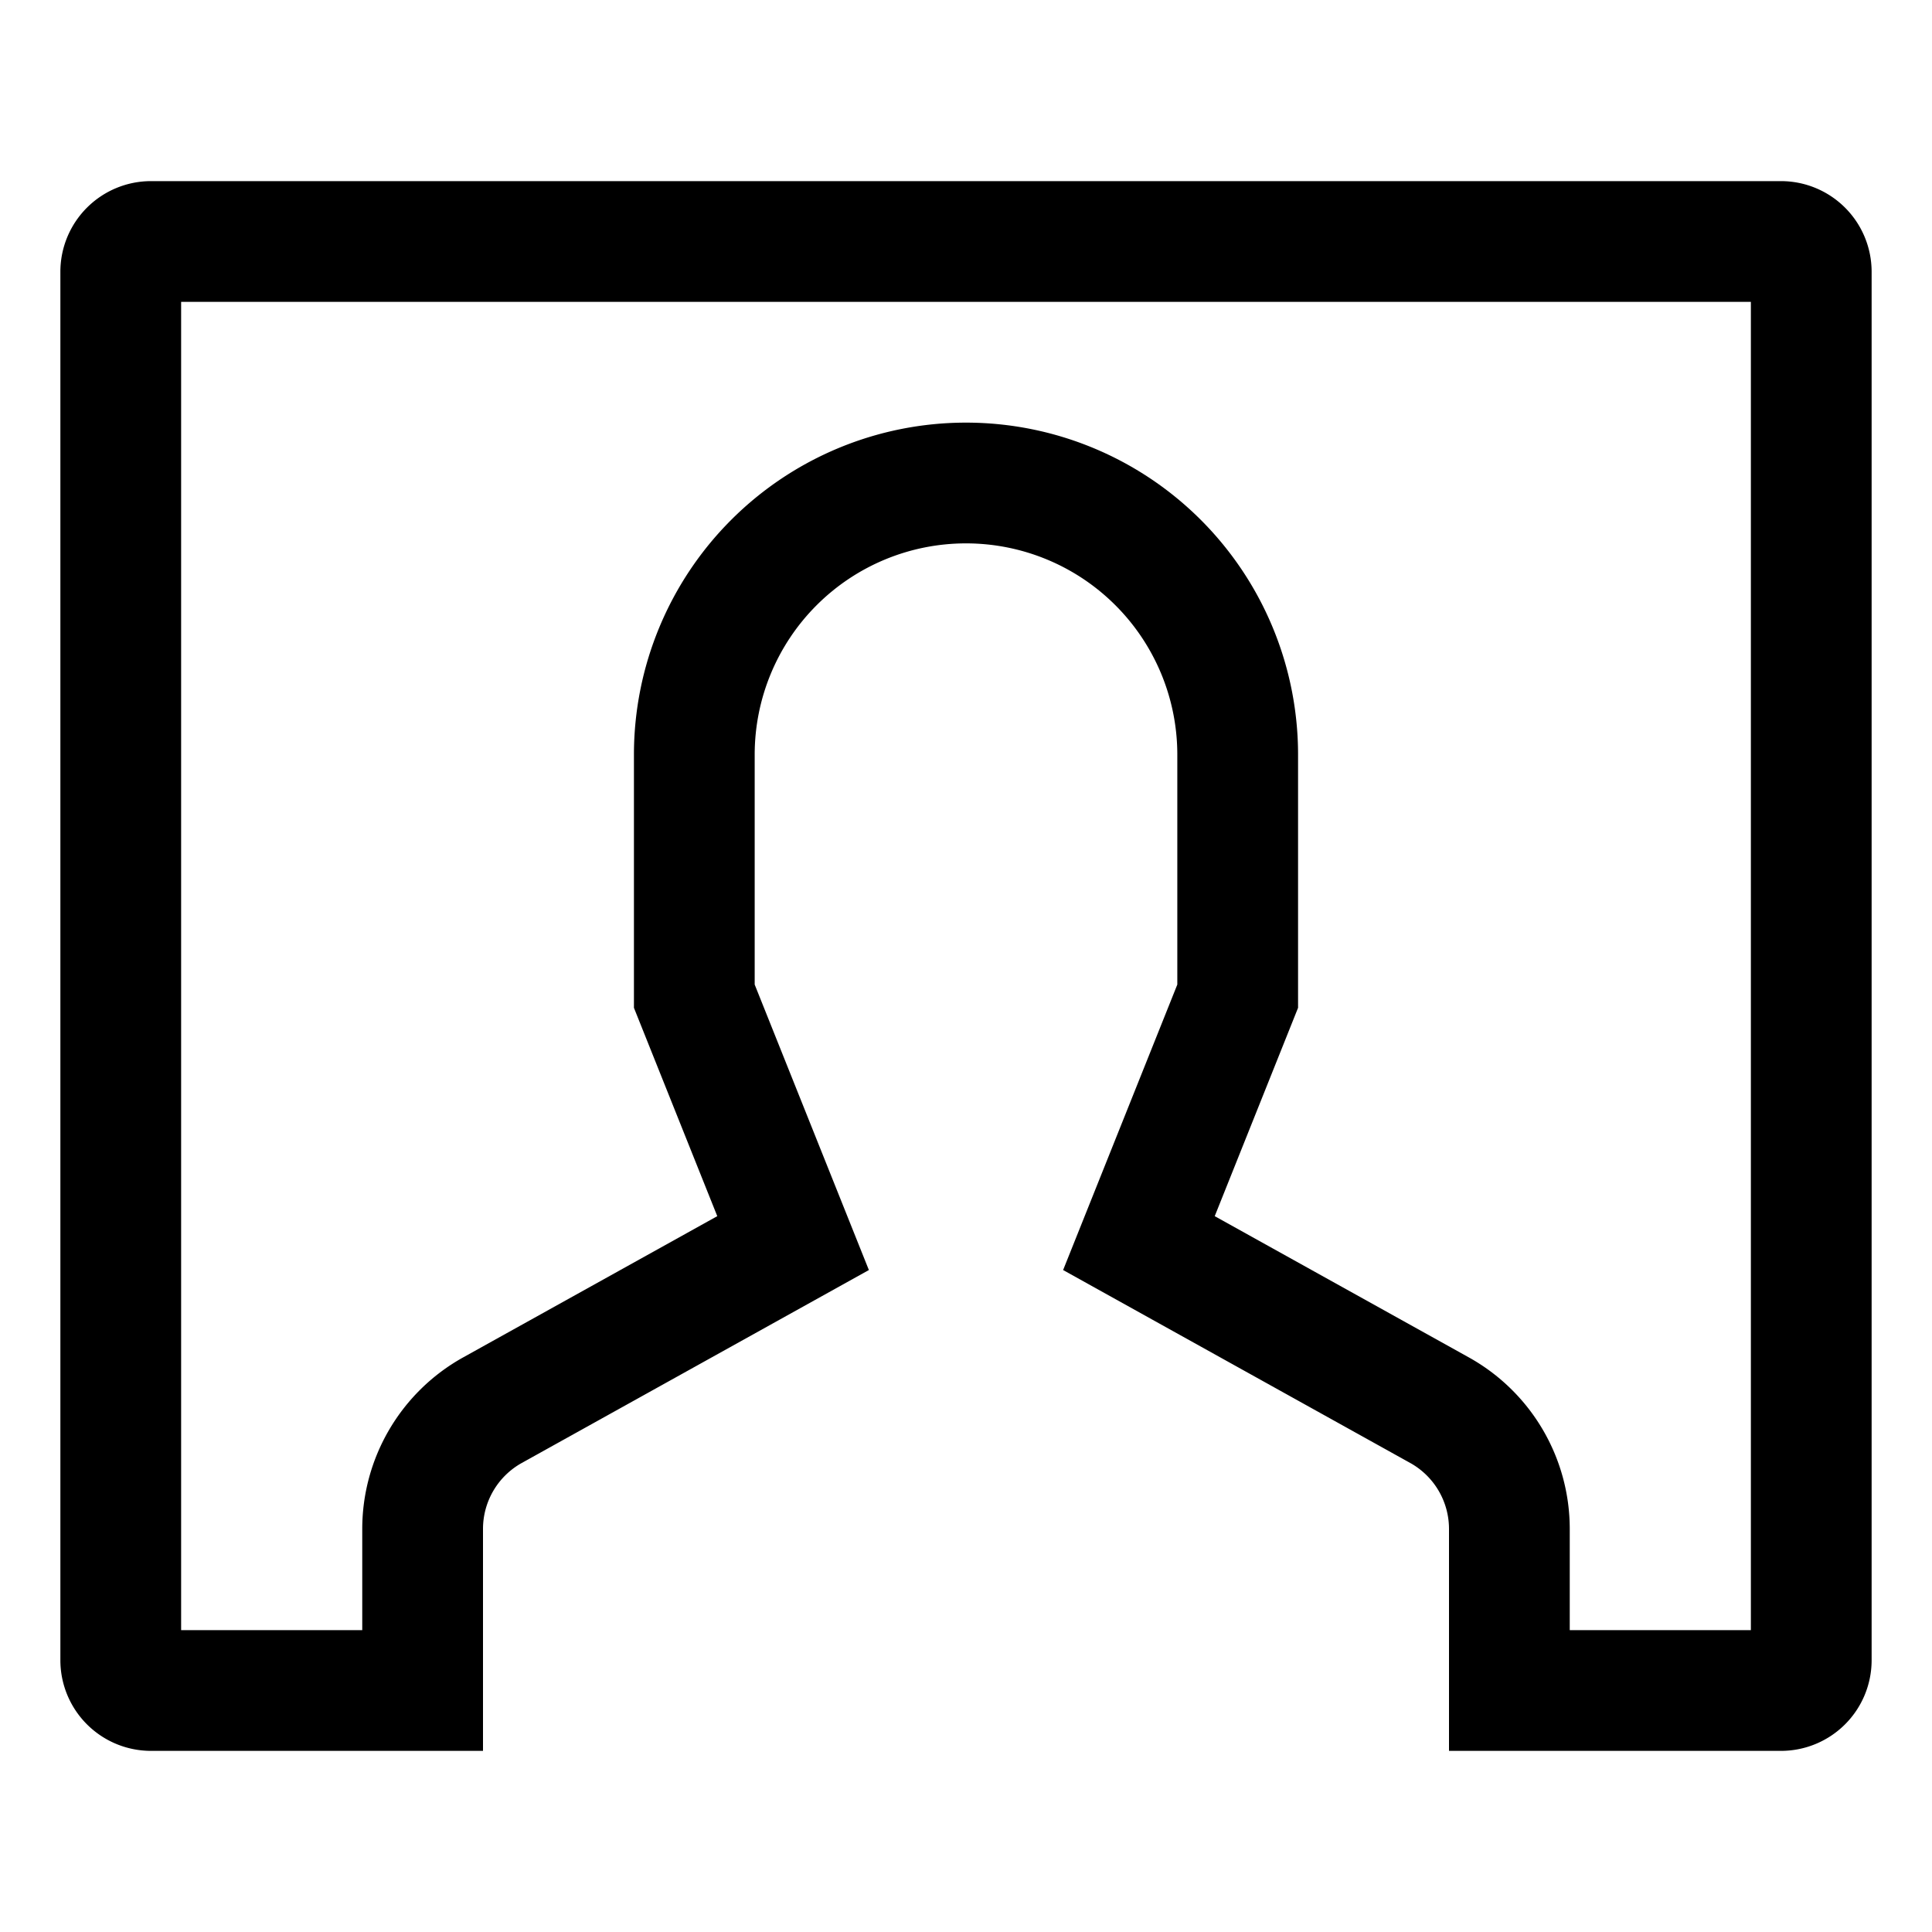 <svg xmlns="http://www.w3.org/2000/svg" viewBox="0 0 512 512">
  <defs>
    <style>
      .a {
        fill: currentColor;
      }
    </style>
  </defs>
  <title>contact</title>
  <path class="a" d="M472,48H40A24.027,24.027,0,0,0,16,72V440a24.027,24.027,0,0,0,24,24h88V405.178a20.009,20.009,0,0,1,10.284-17.48l91.978-51.123L200,260.919V200a56,56,0,0,1,112,0v60.919l-30.263,75.655,91.978,51.123h.001A20.011,20.011,0,0,1,384,405.178V464h88a24.027,24.027,0,0,0,24-24V72A24.027,24.027,0,0,0,472,48Zm-8,384H416V405.178a52.027,52.027,0,0,0-26.738-45.451h.001L321.915,322.295,344,267.081V200a88,88,0,0,0-176,0v67.081l22.085,55.214-67.347,37.432A52.027,52.027,0,0,0,96,405.178V432H48V80H464Z"/>
</svg>
